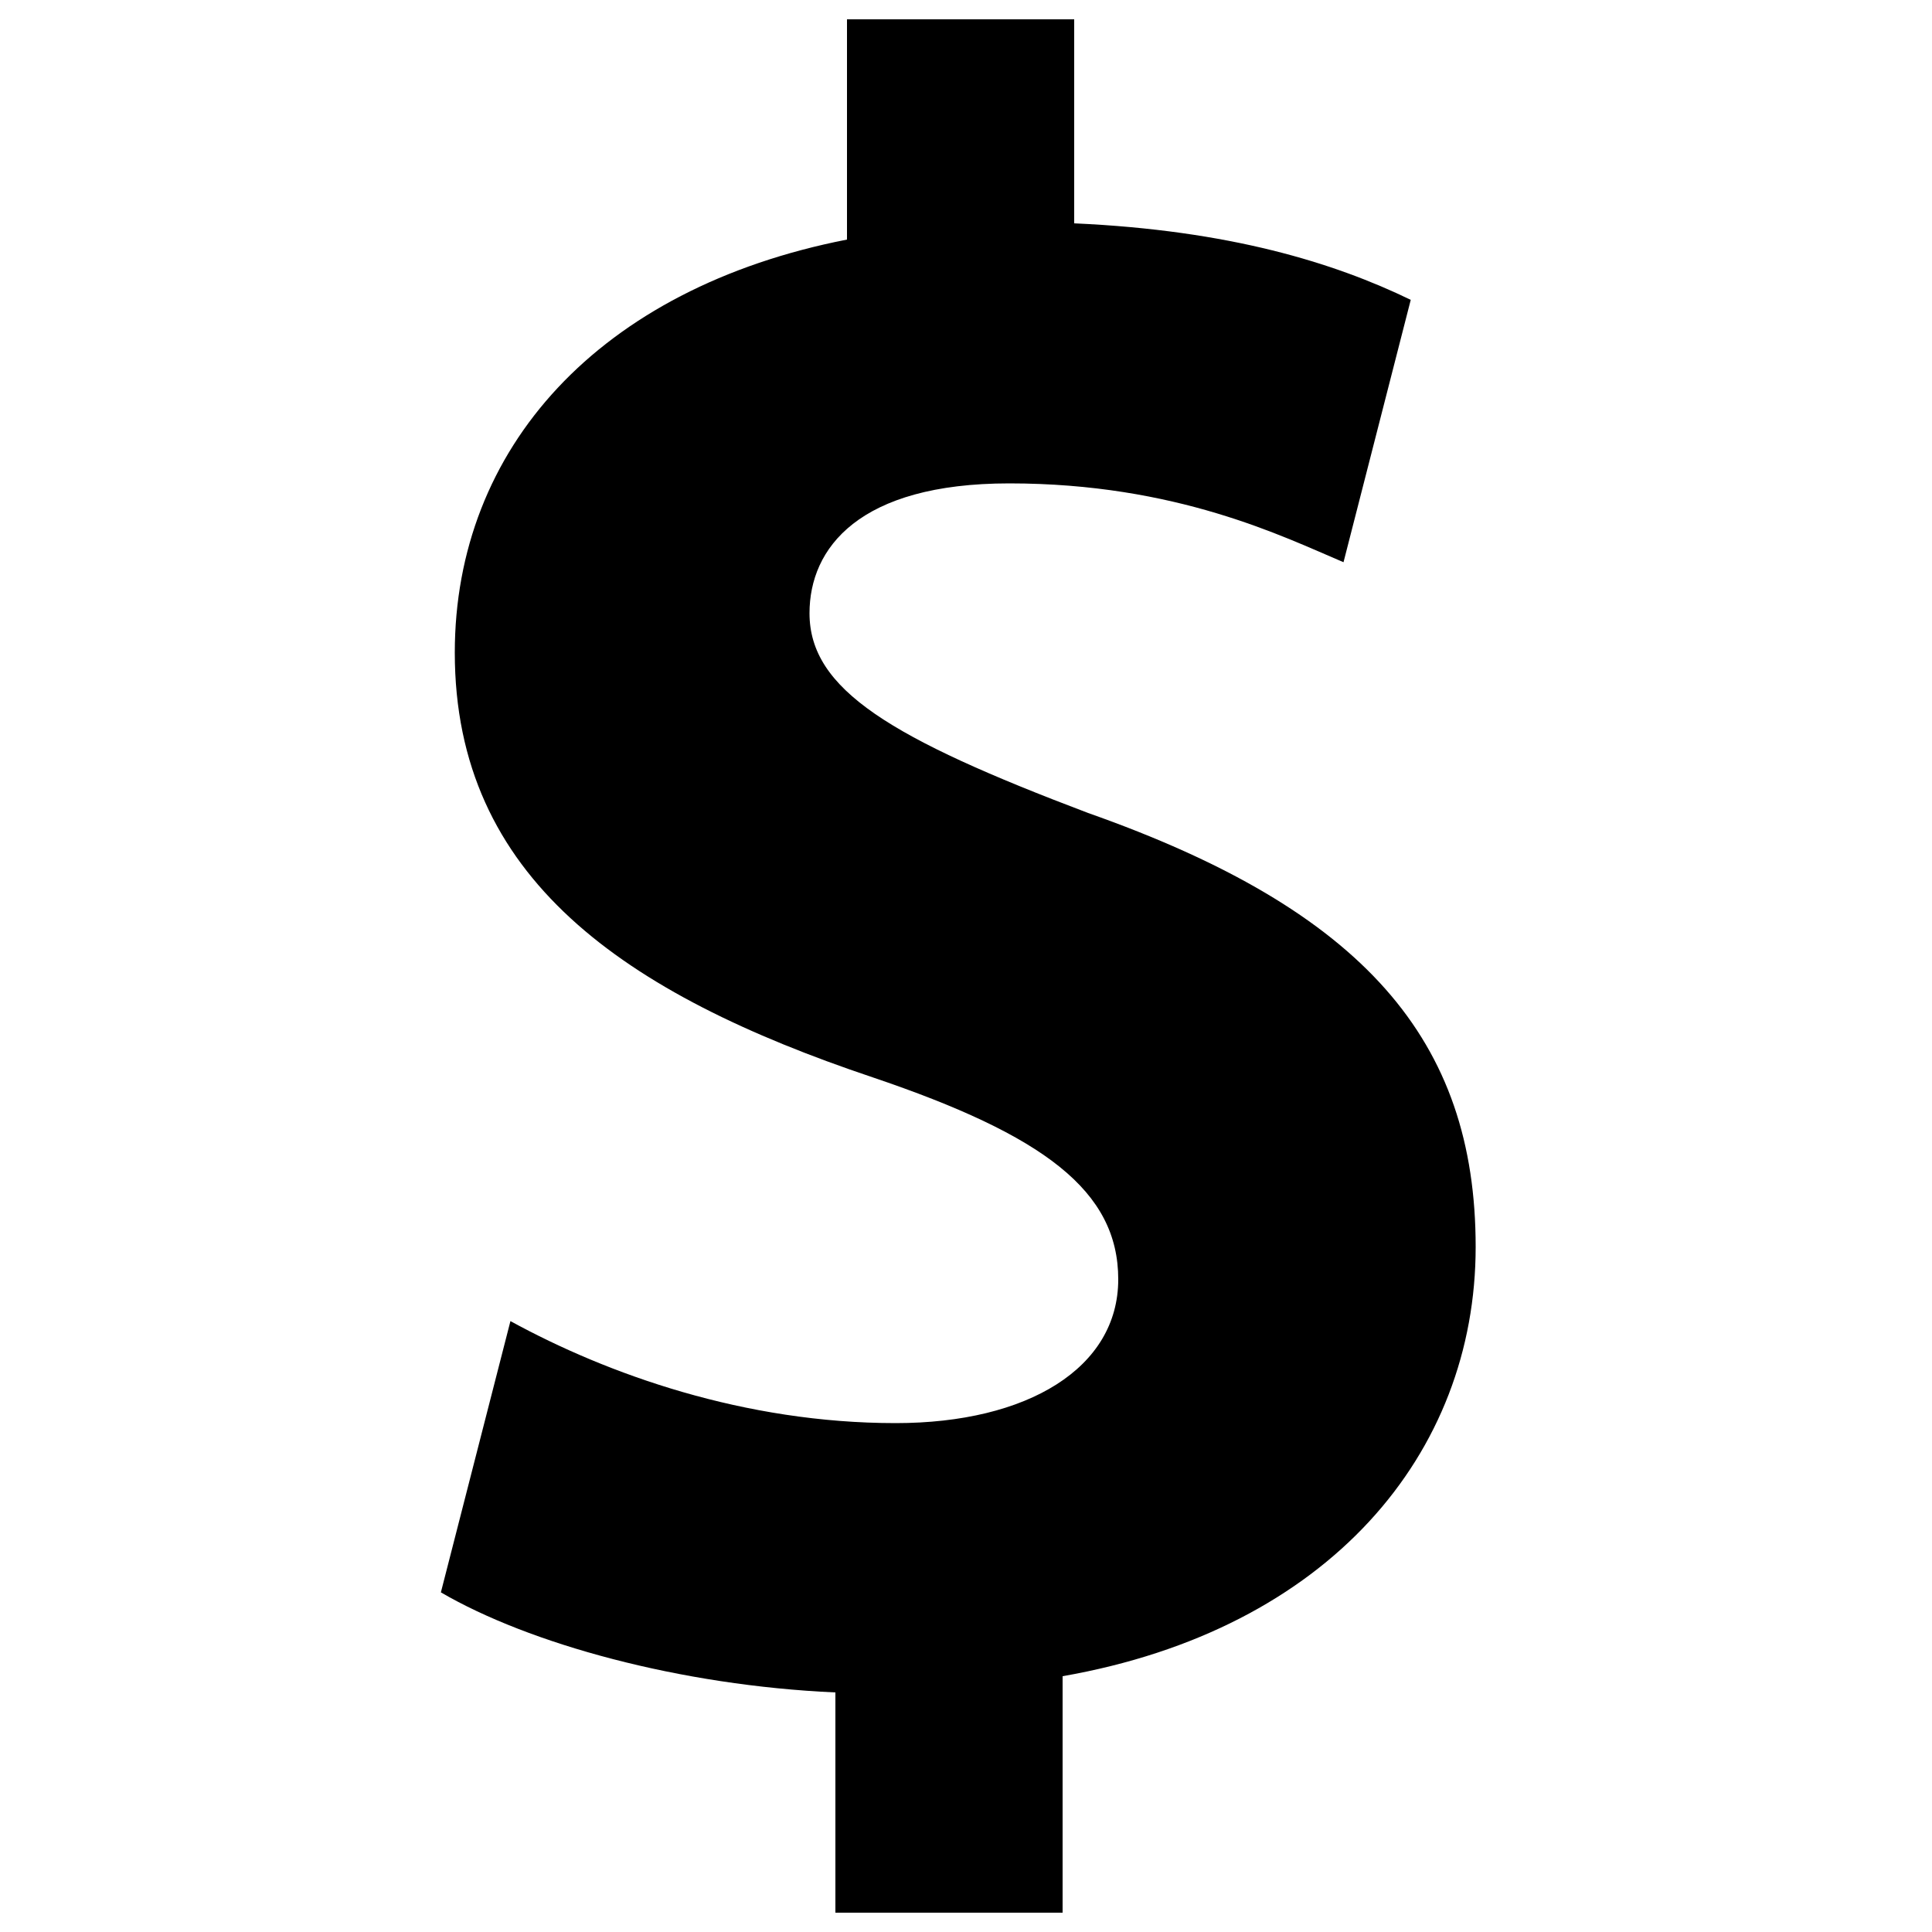 <svg
  xmlns="http://www.w3.org/2000/svg"
  viewBox="0 0 500 500"
  width="500"
  height="500"
  fill="#000000"
>
  <path d="M275 495v-61.2c69.1-12.1 106.9-57.7 106.9-111.1s-28.8-87.1-100.3-112.3c-51-19.3-72.1-31.9-72.1-51.7 0-16.8 12.7-33.6 51.7-33.6 43.3 0 70.9 13.8 86.5 20.4l17.4-67.9c-19.8-9.6-46.9-18-87.1-19.8V5h-58.8v57c-64.3 12.6-101.5 54.1-101.5 106.9 0 58.3 43.8 88.3 108.1 109.9 44.4 15 63.6 29.4 63.6 52.3s-23.4 37.2-57.6 37.2c-39.1 0-74.5-12.6-99.7-26.4l-18 70.2c22.8 13.3 61.8 24.1 102.1 25.9v57z" />
</svg>
